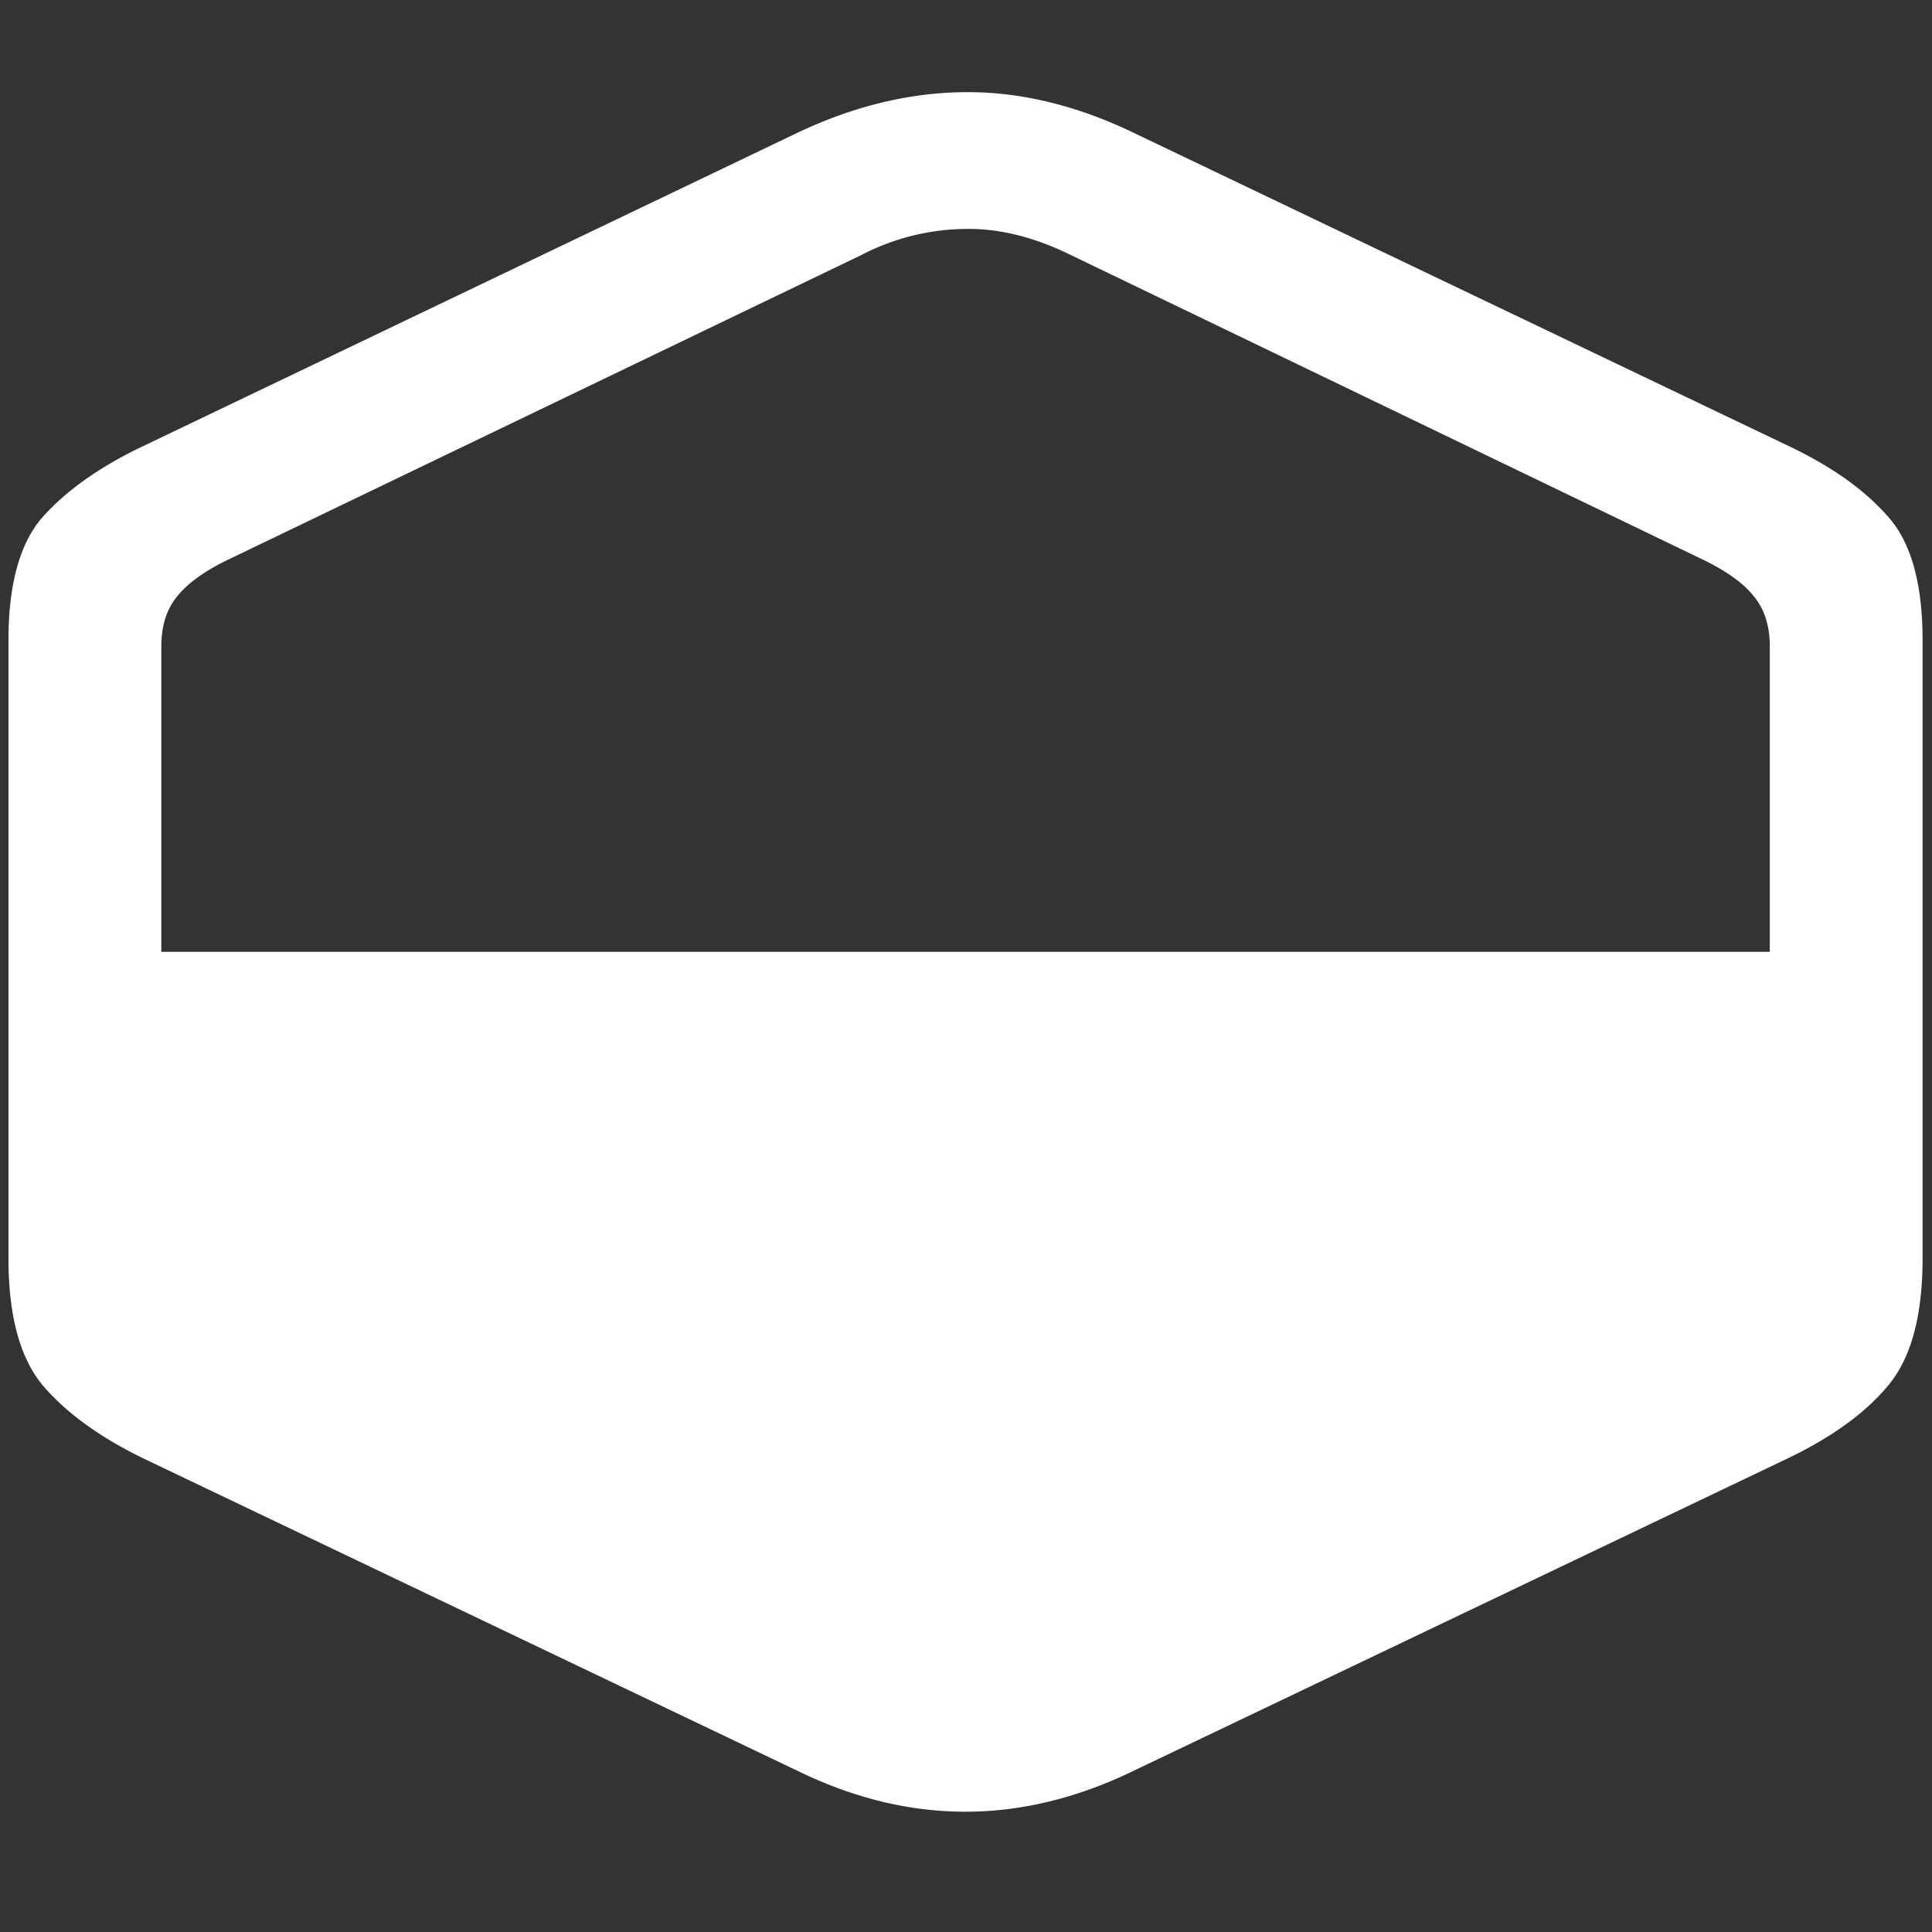 <svg xmlns="http://www.w3.org/2000/svg" width="24" height="24"><rect width="100%" height="100%" fill="#333333" stroke="none"/><path style="stroke:none;fill-rule:nonzero;fill:#fff;fill-opacity:1" d="m1.781 18.117 8.145 3.89c1.375.665 2.754.665 4.136 0l8.145-3.89c.547-.262.961-.562 1.242-.898.29-.34.434-.871.434-1.586v-7.68c0-.695-.14-1.207-.422-1.527-.281-.324-.672-.606-1.172-.852l-8.168-3.906c-.726-.355-1.441-.531-2.144-.523-.696.007-1.399.18-2.11.523L1.711 5.574c-.5.246-.895.528-1.184.852-.28.32-.422.832-.422 1.527v7.68c0 .715.145 1.246.434 1.586.29.336.703.636 1.242.898Zm.223-6.293V8.031c0-.25.062-.453.187-.61.125-.163.336-.32.633-.464L10.7 3.168a2.862 2.862 0 0 1 1.29-.324c.421-.008.859.101 1.312.324l7.863 3.789c.297.145.508.3.633.465.125.156.187.36.187.61v3.792Zm0 0"/></svg>
